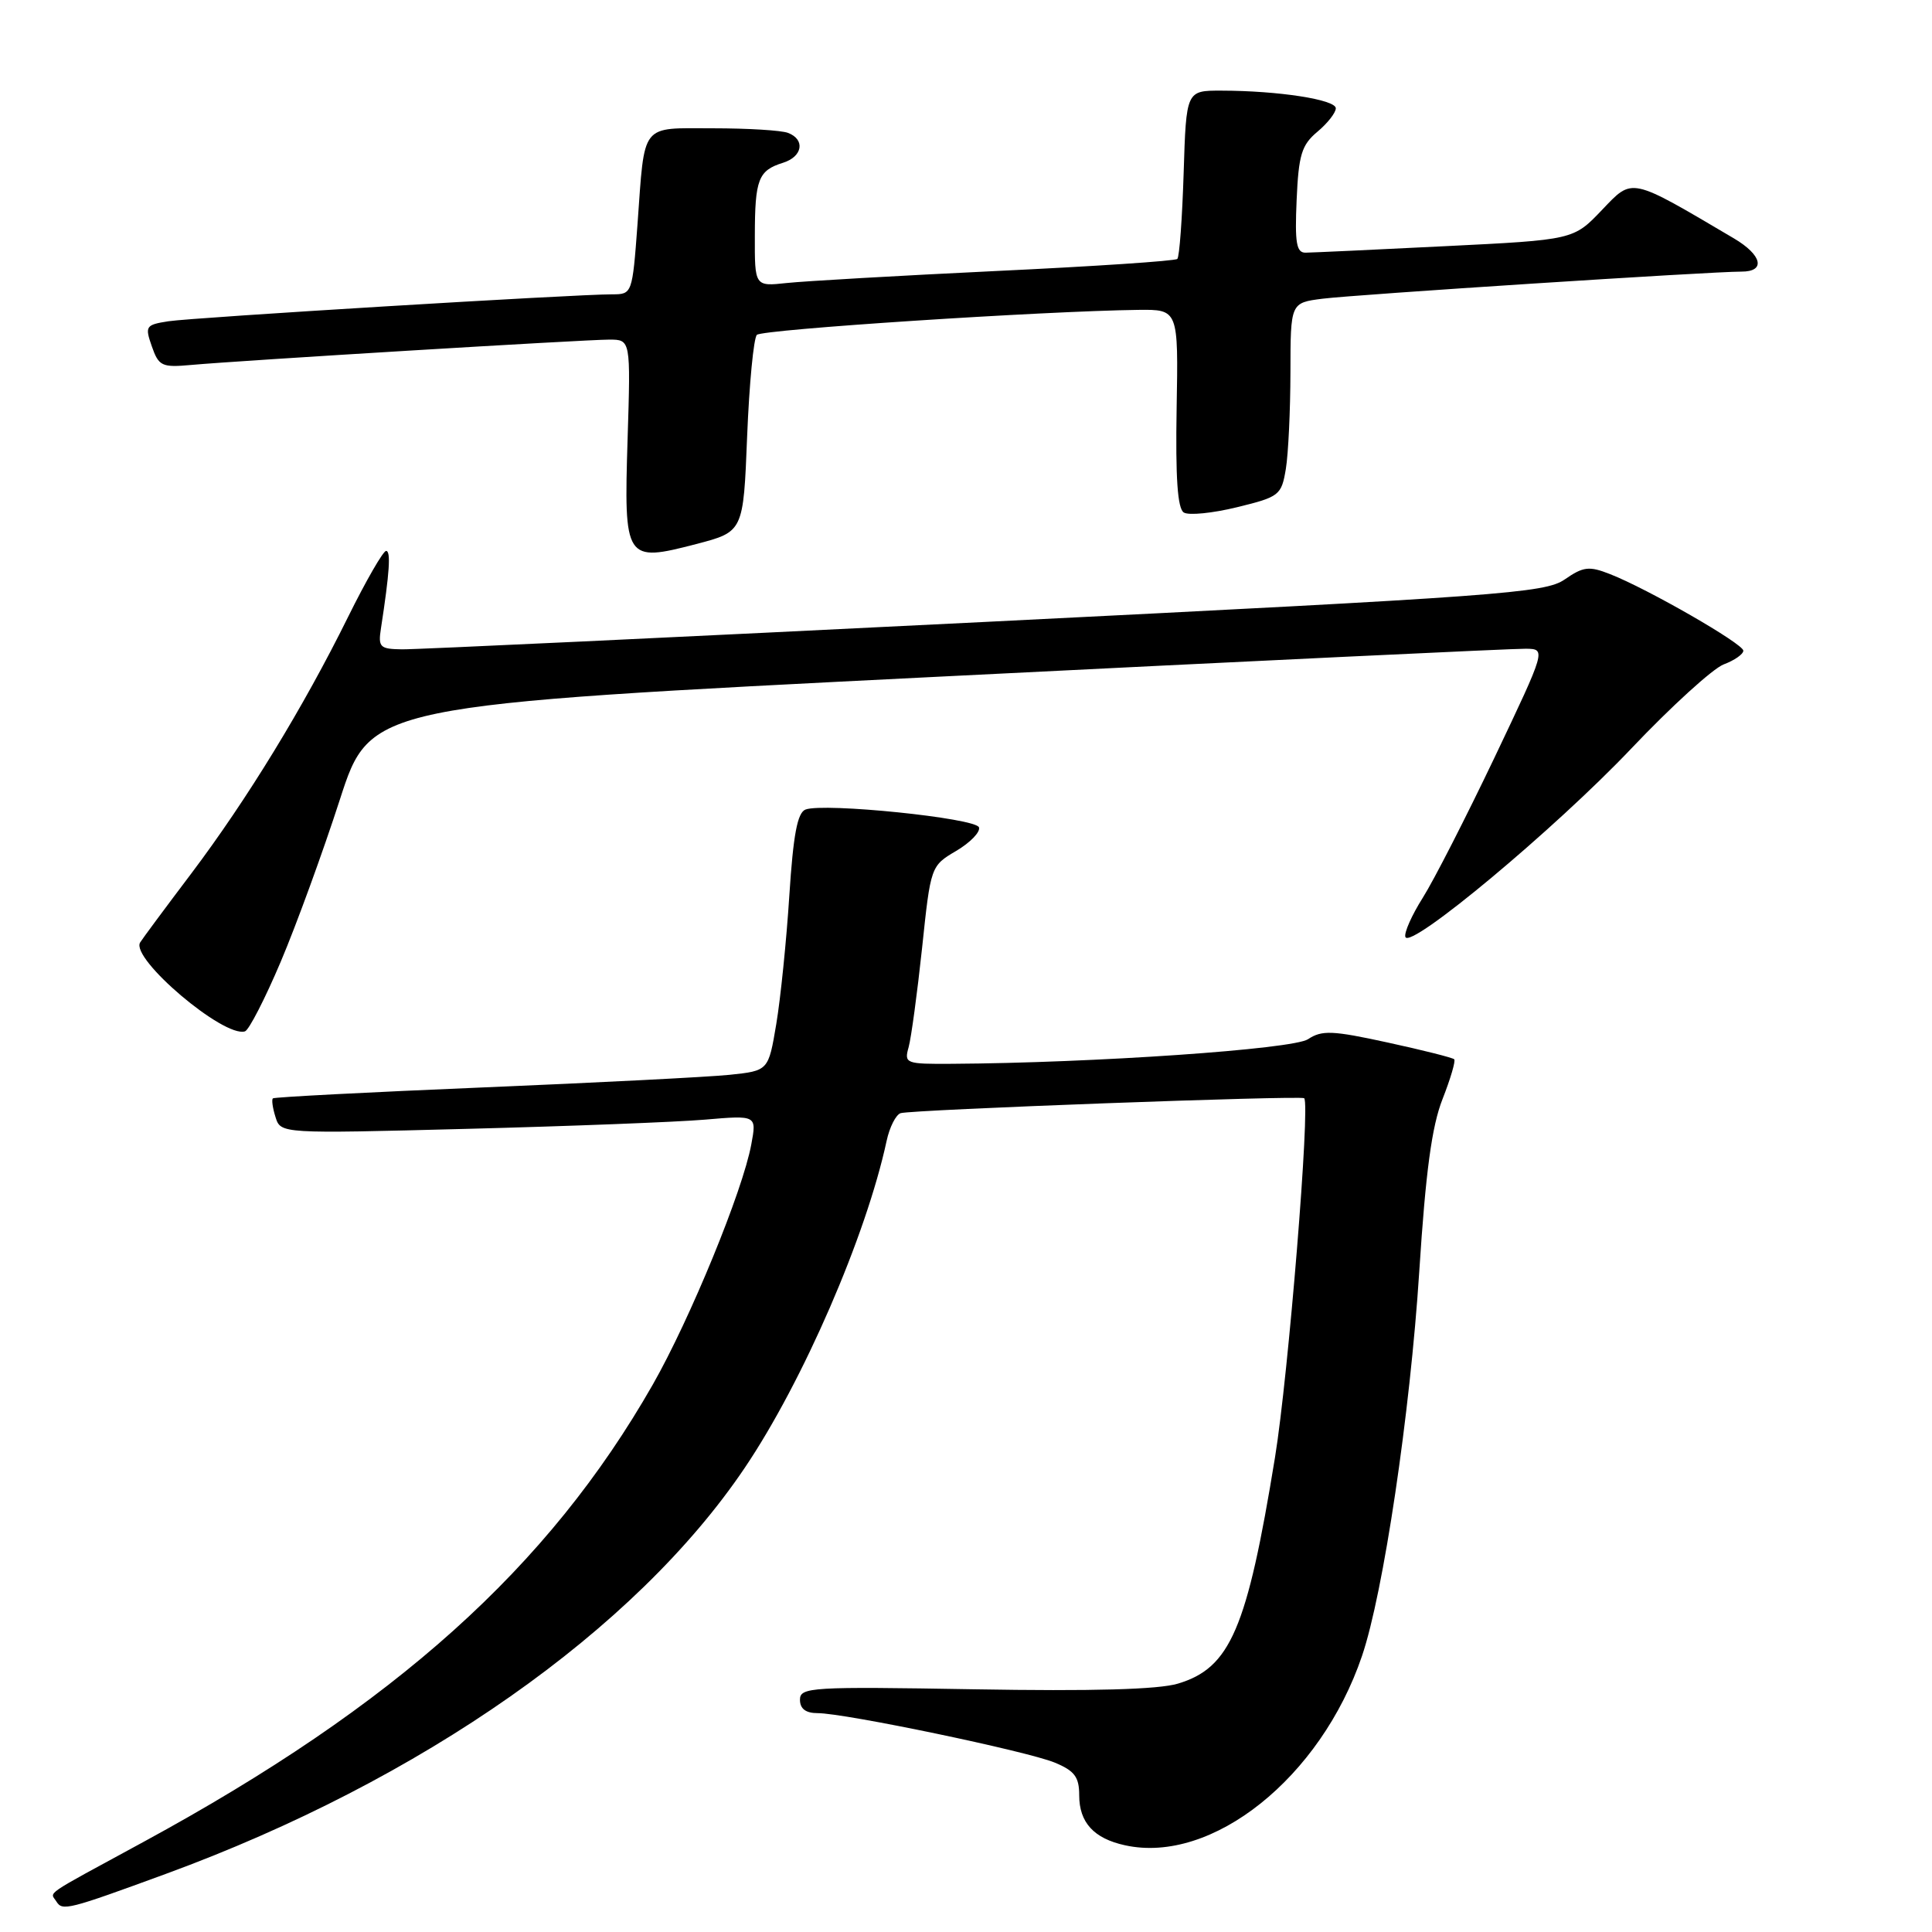 <?xml version="1.0" encoding="UTF-8" standalone="no"?>
<!DOCTYPE svg PUBLIC "-//W3C//DTD SVG 1.1//EN" "http://www.w3.org/Graphics/SVG/1.1/DTD/svg11.dtd" >
<svg xmlns="http://www.w3.org/2000/svg" xmlns:xlink="http://www.w3.org/1999/xlink" version="1.1" viewBox="0 0 256 256">
 <g >
 <path fill="currentColor"
d=" M 22.00 248.29 C 55.85 235.88 84.18 216.01 98.68 194.50 C 106.40 183.06 114.77 163.76 117.48 151.18 C 117.87 149.36 118.71 147.70 119.34 147.50 C 120.76 147.04 172.38 145.13 172.81 145.52 C 173.64 146.25 170.72 182.24 168.94 193.14 C 165.24 215.86 163.02 221.01 156.08 223.09 C 153.50 223.87 144.72 224.11 129.13 223.84 C 107.48 223.47 106.00 223.56 106.00 225.22 C 106.00 226.42 106.76 227.00 108.34 227.00 C 111.94 227.00 136.09 232.04 139.75 233.55 C 142.39 234.64 143.00 235.46 143.00 237.88 C 143.00 241.49 144.94 243.61 149.07 244.51 C 160.60 247.05 175.00 235.54 180.47 219.43 C 183.31 211.09 186.85 187.29 188.06 168.47 C 188.91 155.25 189.72 149.25 191.14 145.64 C 192.20 142.94 192.90 140.57 192.69 140.36 C 192.49 140.15 188.52 139.15 183.88 138.14 C 176.55 136.54 175.16 136.48 173.32 137.70 C 171.32 139.03 144.91 140.85 126.13 140.96 C 120.00 141.00 119.79 140.92 120.40 138.75 C 120.74 137.51 121.54 131.60 122.18 125.62 C 123.32 114.78 123.33 114.74 126.70 112.75 C 128.56 111.65 129.92 110.25 129.72 109.63 C 129.32 108.40 109.17 106.34 106.73 107.27 C 105.66 107.69 105.11 110.61 104.59 118.66 C 104.21 124.62 103.43 132.29 102.86 135.69 C 101.82 141.88 101.82 141.88 96.66 142.42 C 93.82 142.71 79.12 143.46 64.00 144.09 C 48.88 144.72 36.35 145.37 36.16 145.54 C 35.97 145.71 36.13 146.83 36.51 148.03 C 37.20 150.22 37.20 150.22 61.85 149.58 C 75.41 149.23 89.60 148.68 93.38 148.36 C 100.27 147.77 100.27 147.77 99.55 151.64 C 98.42 157.79 91.44 174.79 86.50 183.46 C 72.66 207.72 52.38 225.93 19.00 244.07 C 5.41 251.46 6.64 250.61 7.48 251.97 C 8.27 253.24 9.02 253.05 22.00 248.29 Z  M 37.20 127.43 C 39.28 122.52 42.80 112.86 45.03 105.96 C 49.08 93.43 49.08 93.43 124.29 89.67 C 165.65 87.60 200.71 85.93 202.18 85.96 C 204.87 86.00 204.87 86.00 198.03 100.38 C 194.26 108.28 189.99 116.64 188.53 118.95 C 187.07 121.26 186.03 123.60 186.22 124.15 C 186.80 125.89 206.06 109.82 216.14 99.20 C 221.44 93.61 226.96 88.59 228.39 88.04 C 229.83 87.50 231.00 86.68 231.00 86.22 C 231.00 85.31 218.32 78.02 213.33 76.07 C 210.56 74.98 209.80 75.07 207.33 76.78 C 204.71 78.59 198.88 79.01 130.50 82.41 C 89.80 84.43 55.05 86.07 53.27 86.04 C 50.33 86.00 50.09 85.76 50.48 83.25 C 51.62 75.85 51.81 73.00 51.16 73.00 C 50.77 73.00 48.50 76.94 46.12 81.75 C 40.19 93.75 32.75 105.92 25.35 115.74 C 21.92 120.28 18.87 124.39 18.57 124.88 C 17.26 127.01 29.66 137.54 32.46 136.66 C 32.98 136.50 35.12 132.34 37.20 127.43 Z  M 99.00 57.81 C 99.28 50.85 99.86 44.81 100.29 44.37 C 101.02 43.65 138.19 41.22 150.82 41.06 C 156.14 41.00 156.14 41.00 155.91 54.09 C 155.75 63.30 156.03 67.40 156.86 67.91 C 157.51 68.32 160.68 68.00 163.91 67.21 C 169.53 65.84 169.80 65.62 170.38 62.14 C 170.71 60.14 170.98 54.37 170.99 49.31 C 171.00 40.12 171.00 40.12 175.25 39.58 C 179.63 39.03 226.74 35.98 230.75 35.99 C 234.00 36.00 233.50 33.80 229.74 31.58 C 215.87 23.40 216.39 23.51 212.27 27.82 C 208.50 31.78 208.50 31.78 191.50 32.62 C 182.15 33.09 173.82 33.47 173.00 33.48 C 171.78 33.50 171.56 32.20 171.81 26.50 C 172.07 20.51 172.47 19.21 174.56 17.46 C 175.90 16.34 177.00 14.94 177.00 14.35 C 177.00 13.20 169.40 12.02 161.84 12.01 C 157.18 12.00 157.18 12.00 156.84 22.92 C 156.65 28.92 156.28 34.05 156.00 34.31 C 155.72 34.58 144.93 35.30 132.00 35.91 C 119.07 36.53 106.59 37.25 104.25 37.50 C 100.00 37.96 100.00 37.96 100.02 31.23 C 100.03 23.75 100.48 22.59 103.75 21.57 C 106.35 20.76 106.73 18.49 104.42 17.61 C 103.55 17.27 99.08 17.00 94.49 17.00 C 84.77 17.00 85.46 16.11 84.47 29.75 C 83.79 38.91 83.76 39.00 81.14 39.00 C 76.25 38.99 25.53 42.07 22.31 42.57 C 19.30 43.04 19.18 43.22 20.12 45.90 C 21.03 48.51 21.45 48.71 25.30 48.36 C 31.80 47.77 77.51 45.00 80.72 45.00 C 83.57 45.00 83.57 45.00 83.16 58.17 C 82.66 74.28 82.83 74.54 92.25 72.09 C 98.50 70.46 98.50 70.46 99.00 57.81 Z "/>
</g>
</svg>